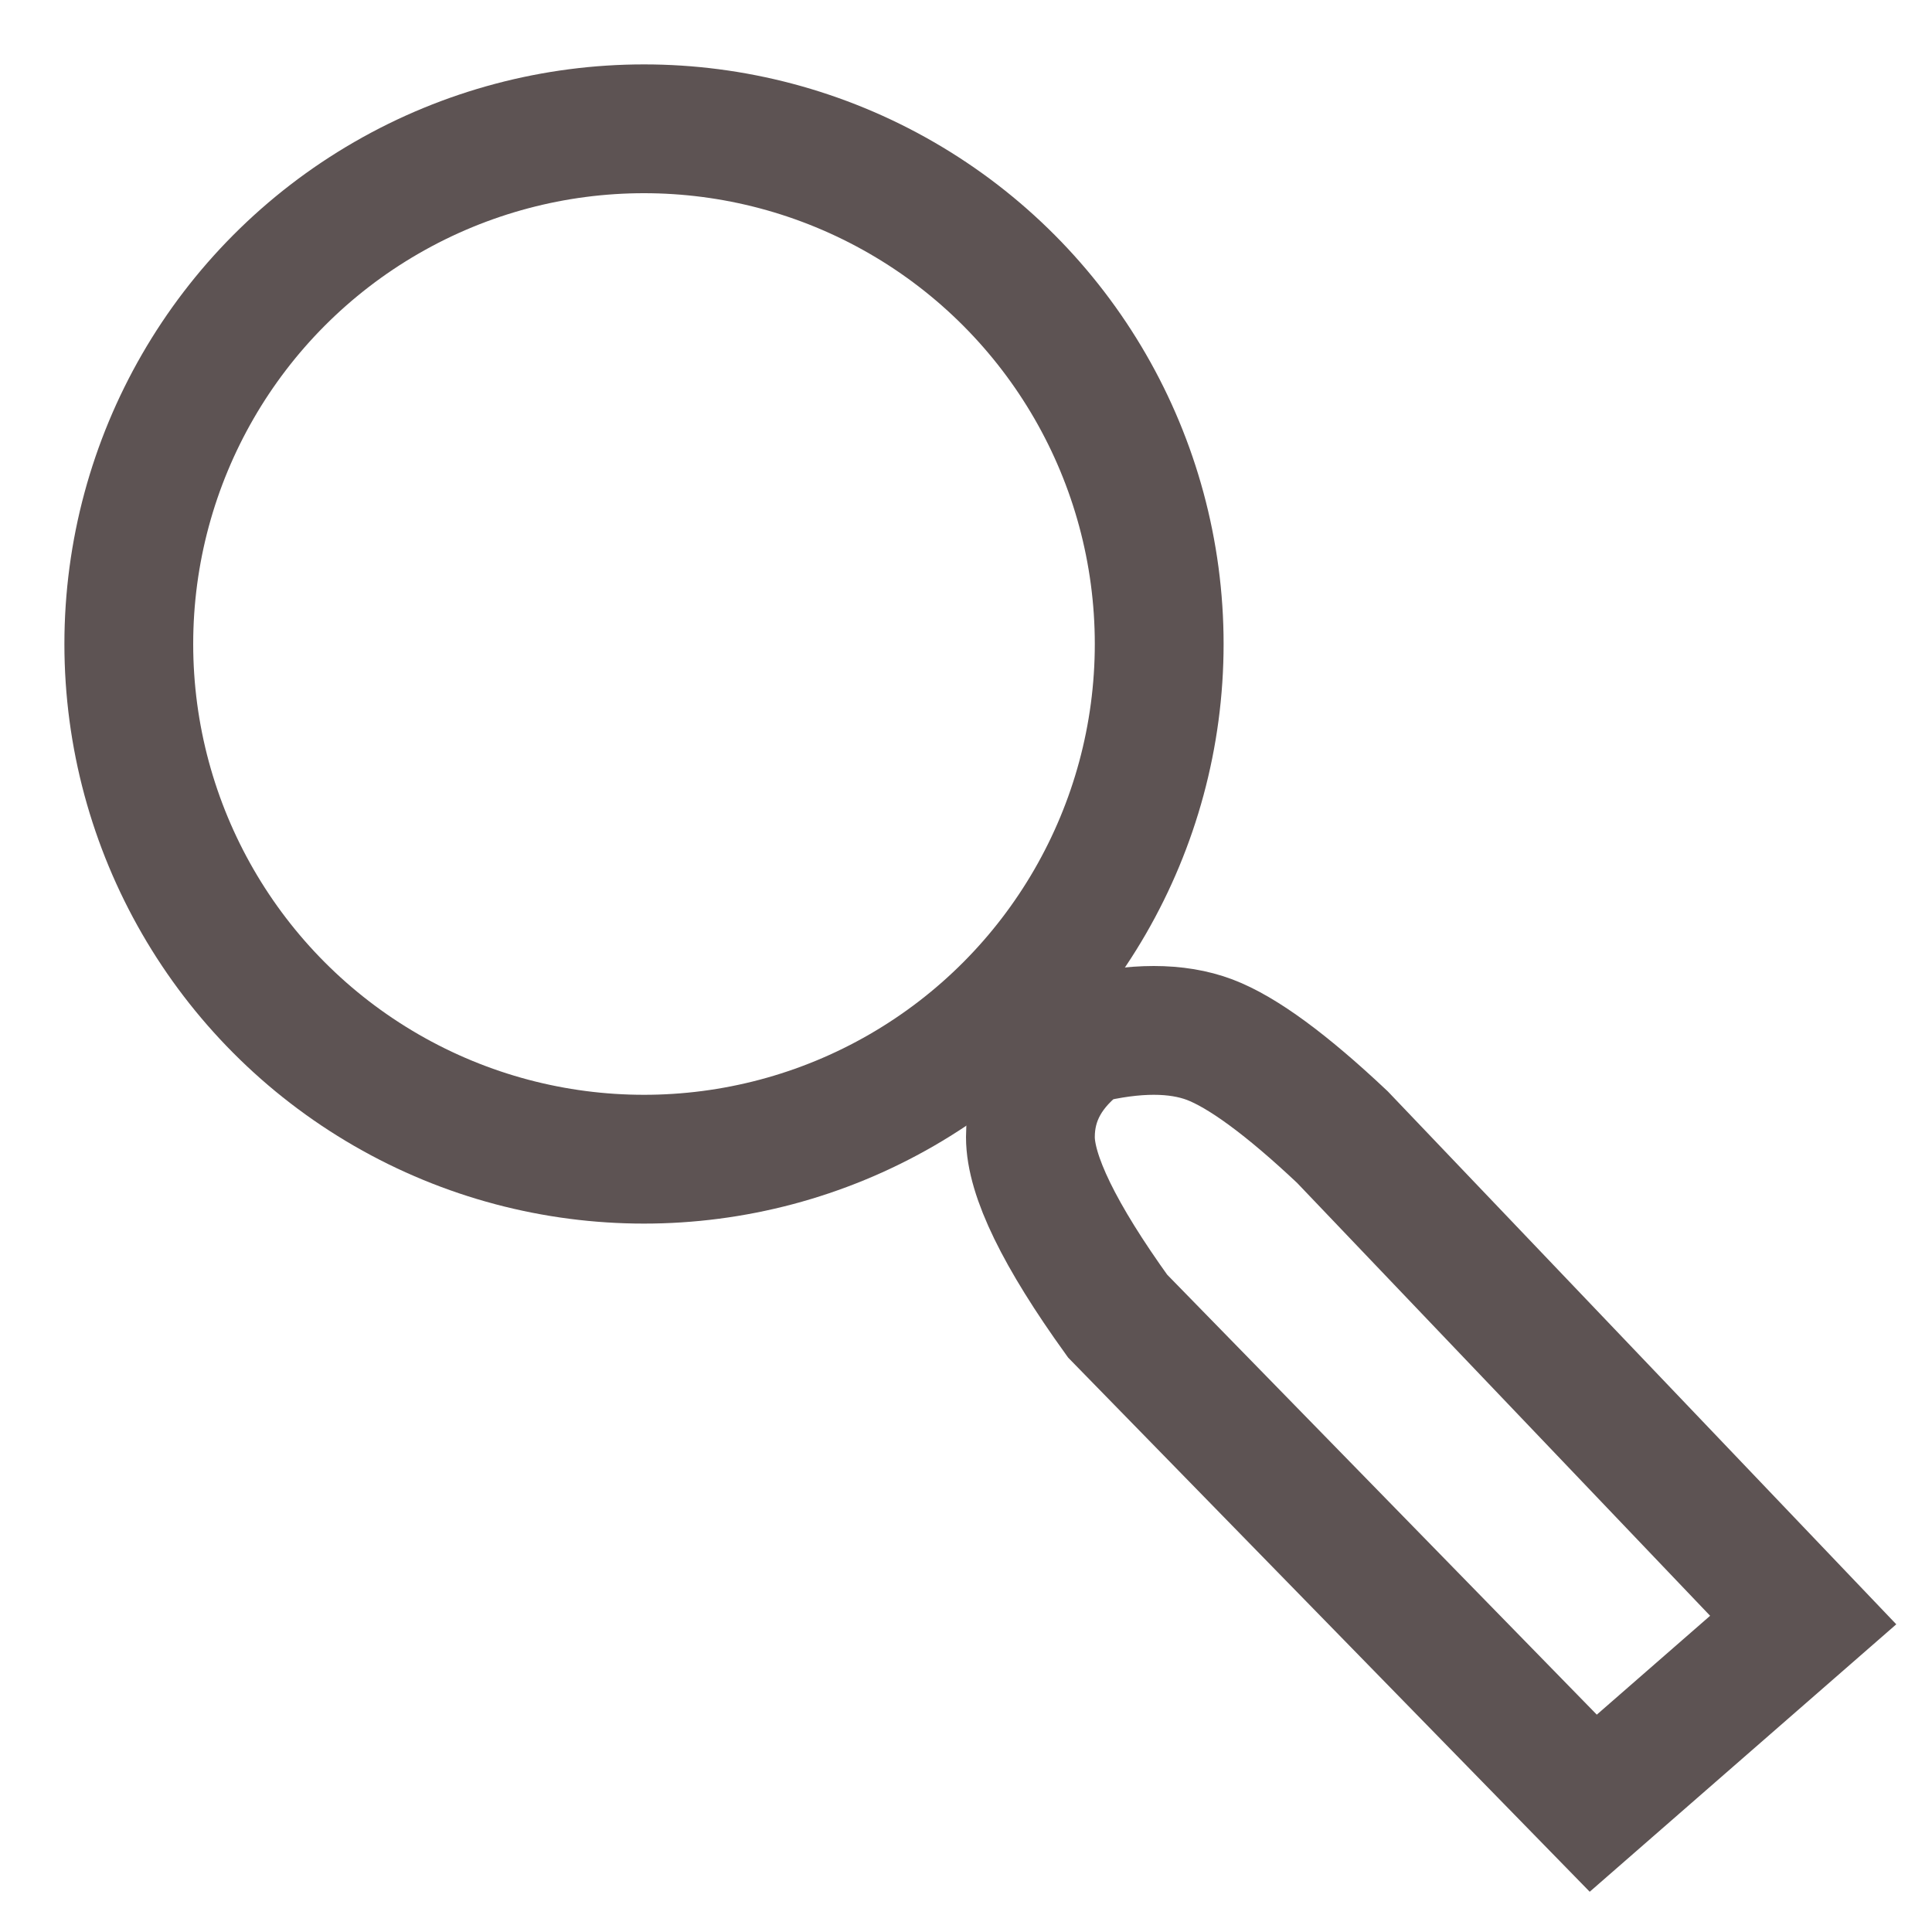 <?xml version="1.0" encoding="UTF-8"?>
<svg width="15px" height="15px" viewBox="0 0 15 15" version="1.1" xmlns="http://www.w3.org/2000/svg" xmlns:xlink="http://www.w3.org/1999/xlink">
    <!-- Generator: Sketch 51.2 (57519) - http://www.bohemiancoding.com/sketch -->
    <title>SearchIco@3x</title>
    <desc>Created with Sketch.</desc>
    <defs></defs>
    <g id="Page-1" stroke="none" stroke-width="1" fill="none" fill-rule="evenodd">
        <g id="SearchIco" transform="translate(1, 1)" stroke="#5D5353">
            <circle id="Oval" cx="4" cy="4" r="4"></circle>
            <path d="M7.421,7.072 C7.14,7.278 7,7.53 7,7.828 C7,8.127 7.226,8.591 7.677,9.218 L11.37,13 L13,11.578 L9.422,7.828 C8.99,7.421 8.647,7.169 8.392,7.072 C8.137,6.976 7.813,6.976 7.421,7.072 Z" id="Path-2"></path>
        </g>
    </g>
</svg>